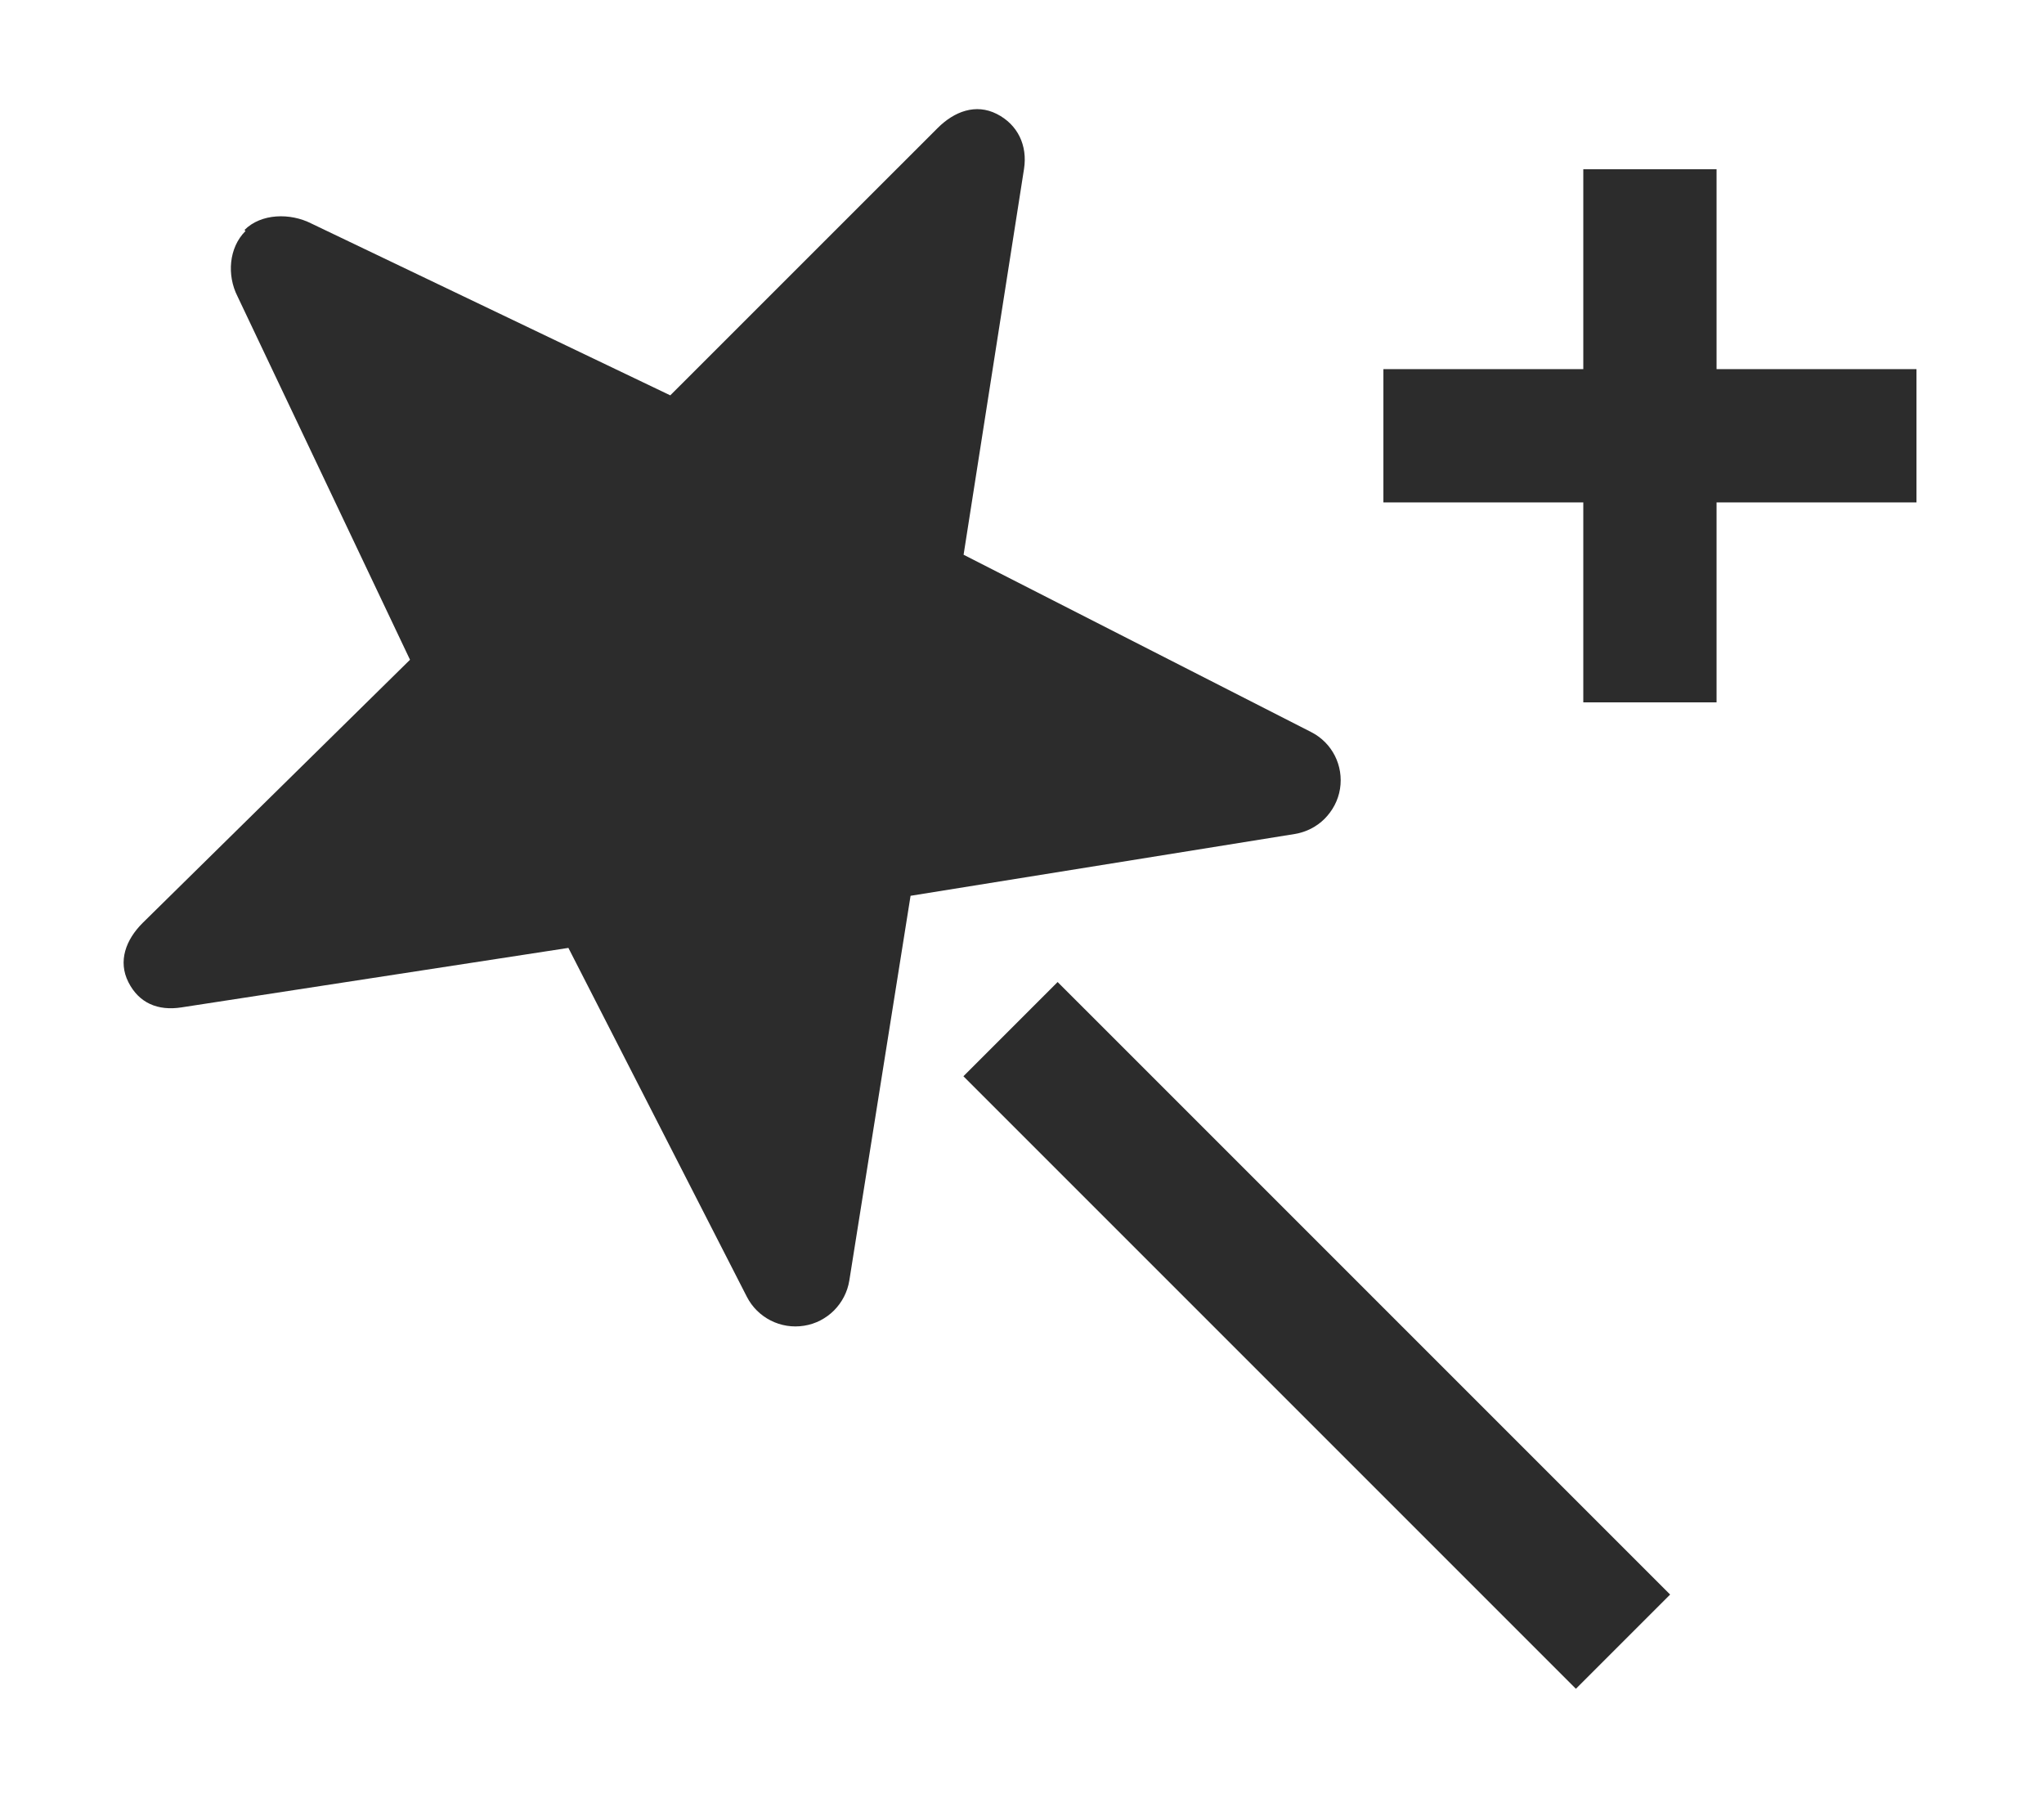 <?xml version="1.0" standalone="no"?><!DOCTYPE svg PUBLIC "-//W3C//DTD SVG 1.1//EN" "http://www.w3.org/Graphics/SVG/1.1/DTD/svg11.dtd"><svg t="1582795427156" class="icon" viewBox="0 0 1164 1024" version="1.1" xmlns="http://www.w3.org/2000/svg" p-id="3650" xmlns:xlink="http://www.w3.org/1999/xlink" width="145.5" height="128"><defs><style type="text/css"></style></defs><path d="M977.535 286.108v113.838h-75.892V286.108H787.806v-75.891h113.837V96.379h75.892v113.838h113.838v75.891H977.535zM754.3 466.275c-4.516 4.516-10.473 7.59-17.076 8.652l-218.682 35.176-34.872 219.061c-1.063 6.64-4.212 12.522-8.728 17.076-4.553 4.515-10.435 7.665-17.076 8.69-13.28 2.124-26.448-4.554-32.557-16.507l-101.62-198.647-220.427 33.886c-13.28 2.05-24.057-2.39-30.129-14.344-6.071-11.99-1.442-24.209 8.045-33.695l152.315-149.925-98.242-206.956c-6.11-11.991-4.971-27.7 4.553-37.187l-0.569-0.607c9.487-9.487 26.069-9.79 38.06-3.681l204.414 97.862 152.239-152.2c9.486-9.487 21.705-14.116 33.696-8.045 11.99 6.071 17.569 17.986 15.52 31.267l-34.417 219.745L746.672 416.87c11.991 6.109 18.518 19.086 16.431 32.33-1.062 6.678-4.288 12.522-8.803 17.075z m196.787 441.728l-53.656 53.655L548.633 612.86l53.655-53.655 348.799 348.798z" p-id="3651" fill="#2c2c2c"></path></svg>